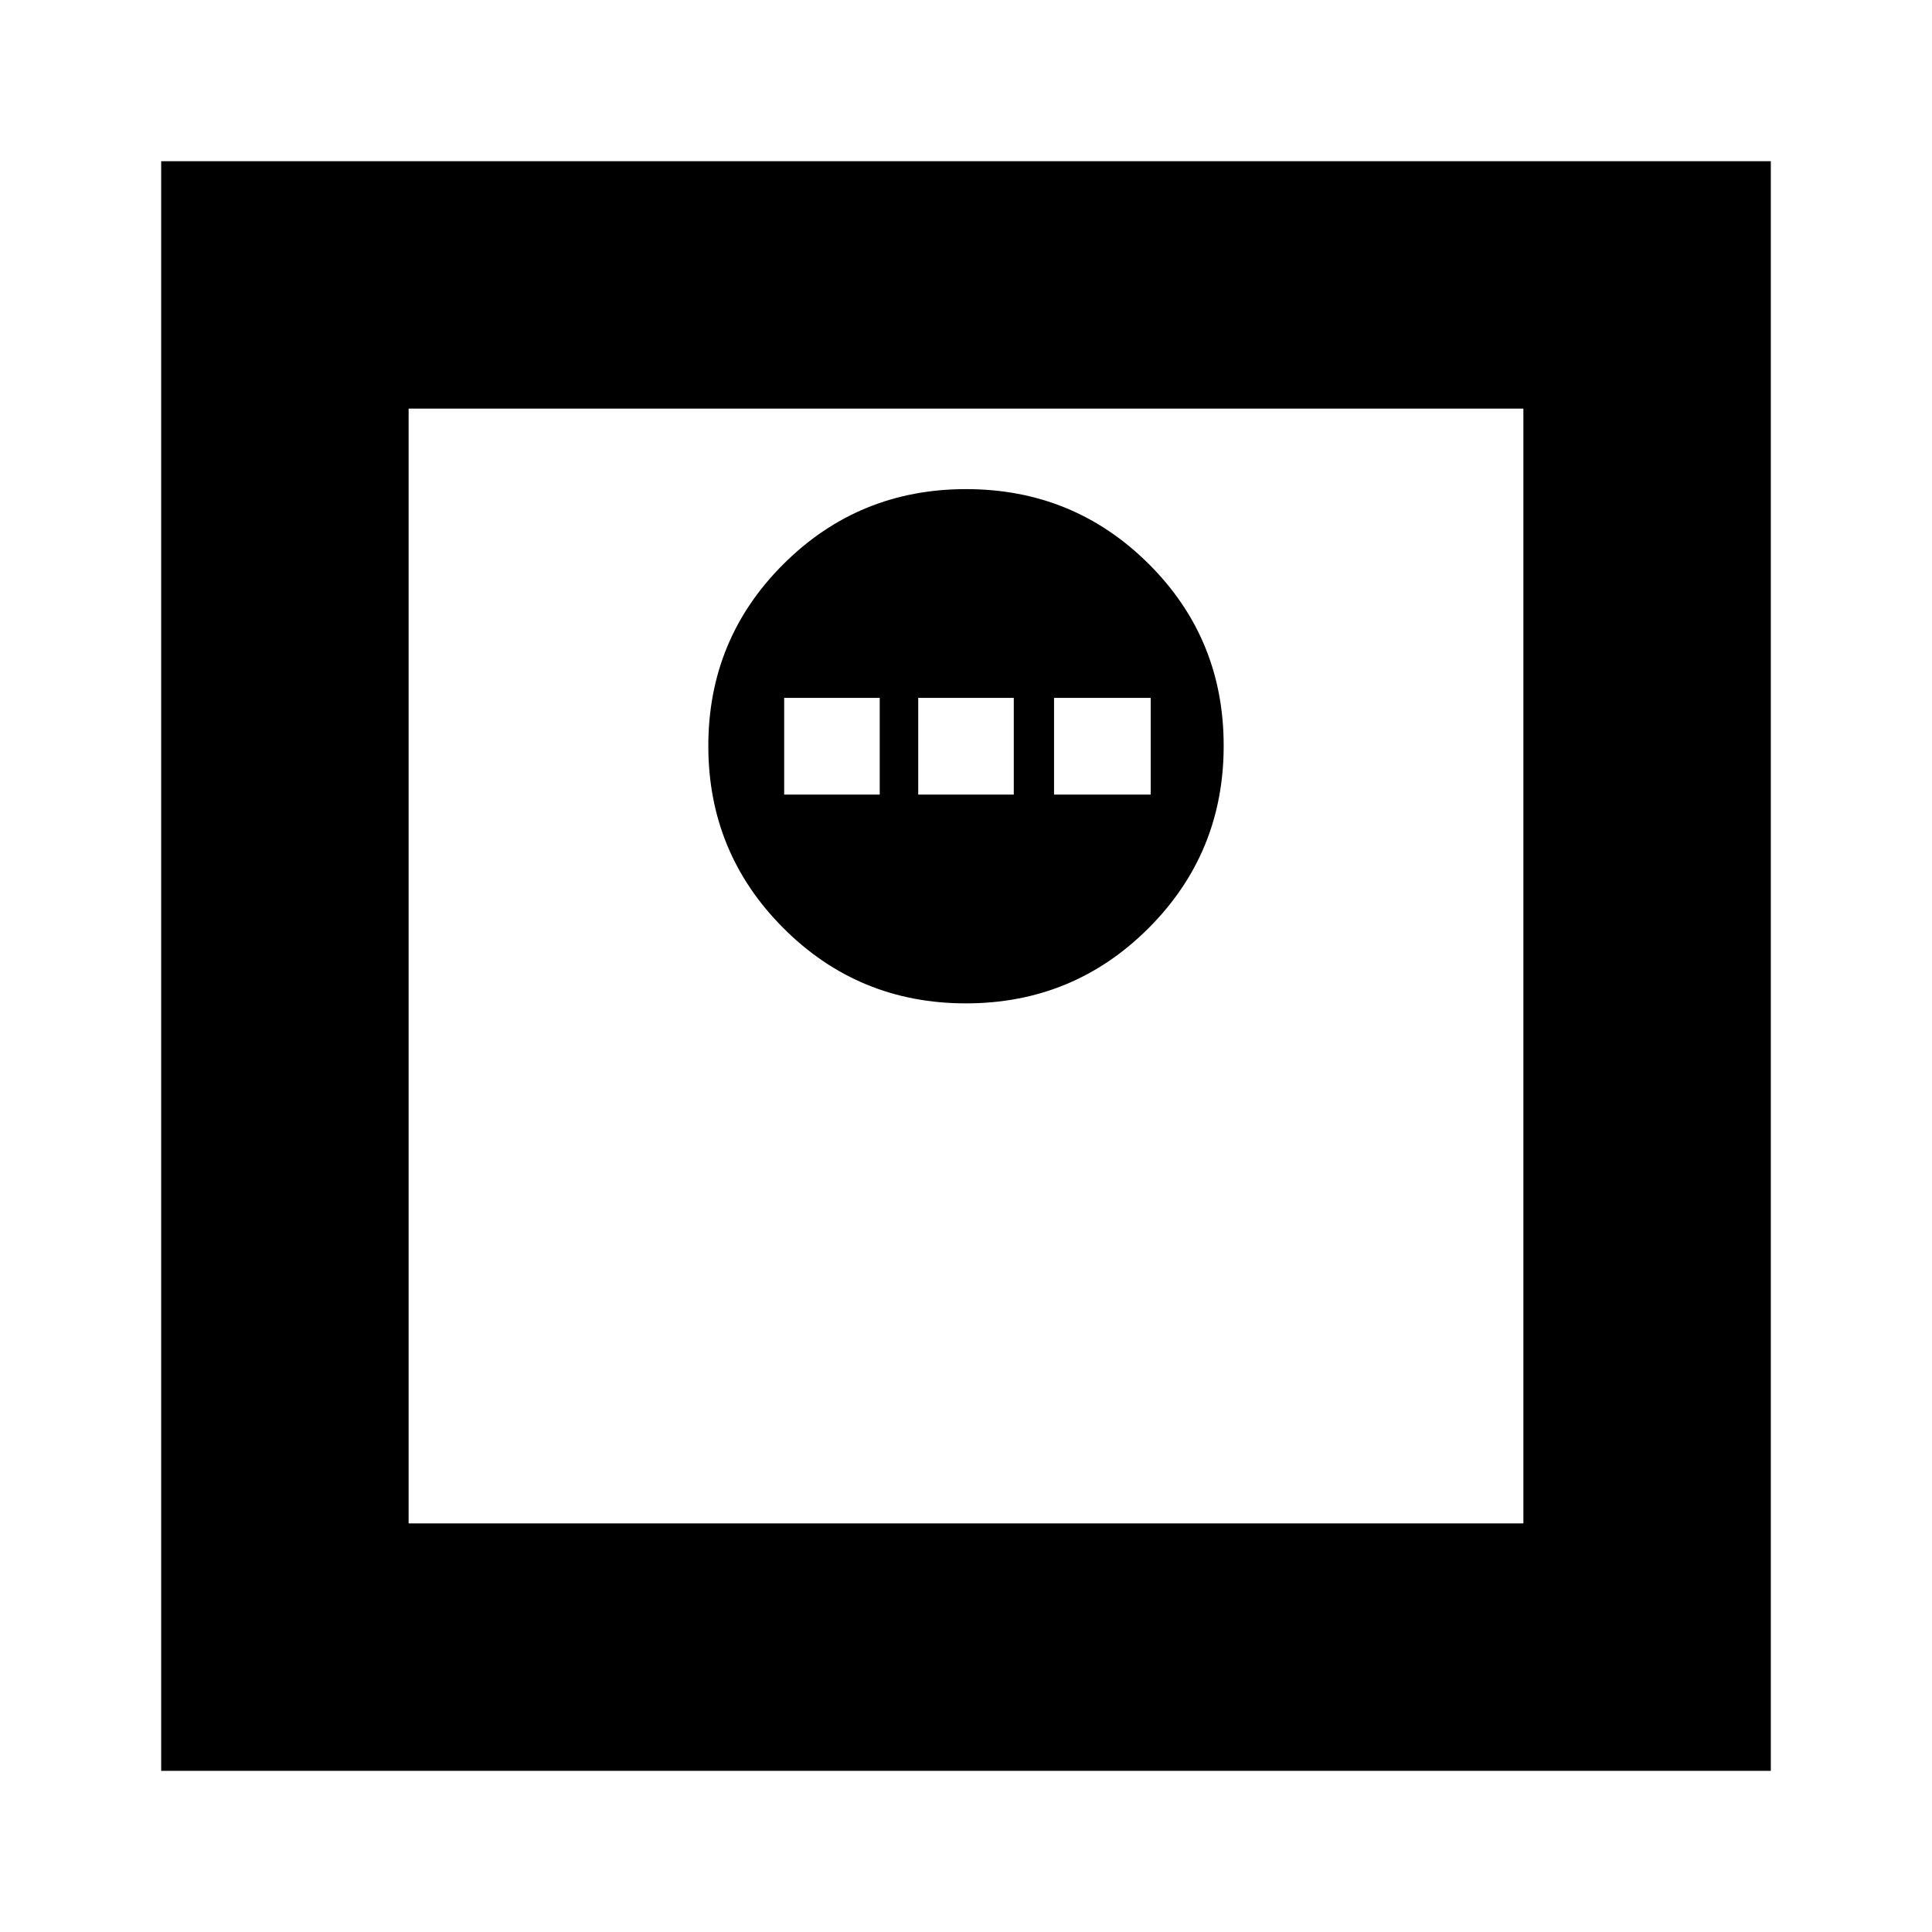 <svg xmlns="http://www.w3.org/2000/svg" height="24" viewBox="0 -960 960 960" width="24"><path d="M479.97-461.43q53.33 0 90.7-37.34 37.37-37.34 37.37-90.67 0-53.34-37.33-90.43-37.34-37.09-90.68-37.09-53.33 0-90.7 37.22-37.37 37.22-37.37 90.39 0 53.18 37.33 90.55 37.34 37.37 90.68 37.37Zm-90.32-103.74v-48.05h47.48v48.05h-47.48Zm66.61 0v-48.05h47.48v48.05h-47.48Zm67.48 0v-48.05h48.04v48.05h-48.04ZM80.09-80.09v-799.82h799.82v799.82H80.09Zm122.95-122.95h553.92v-553.92H203.04v553.92Zm0 0v-553.92 553.92Z"/></svg>